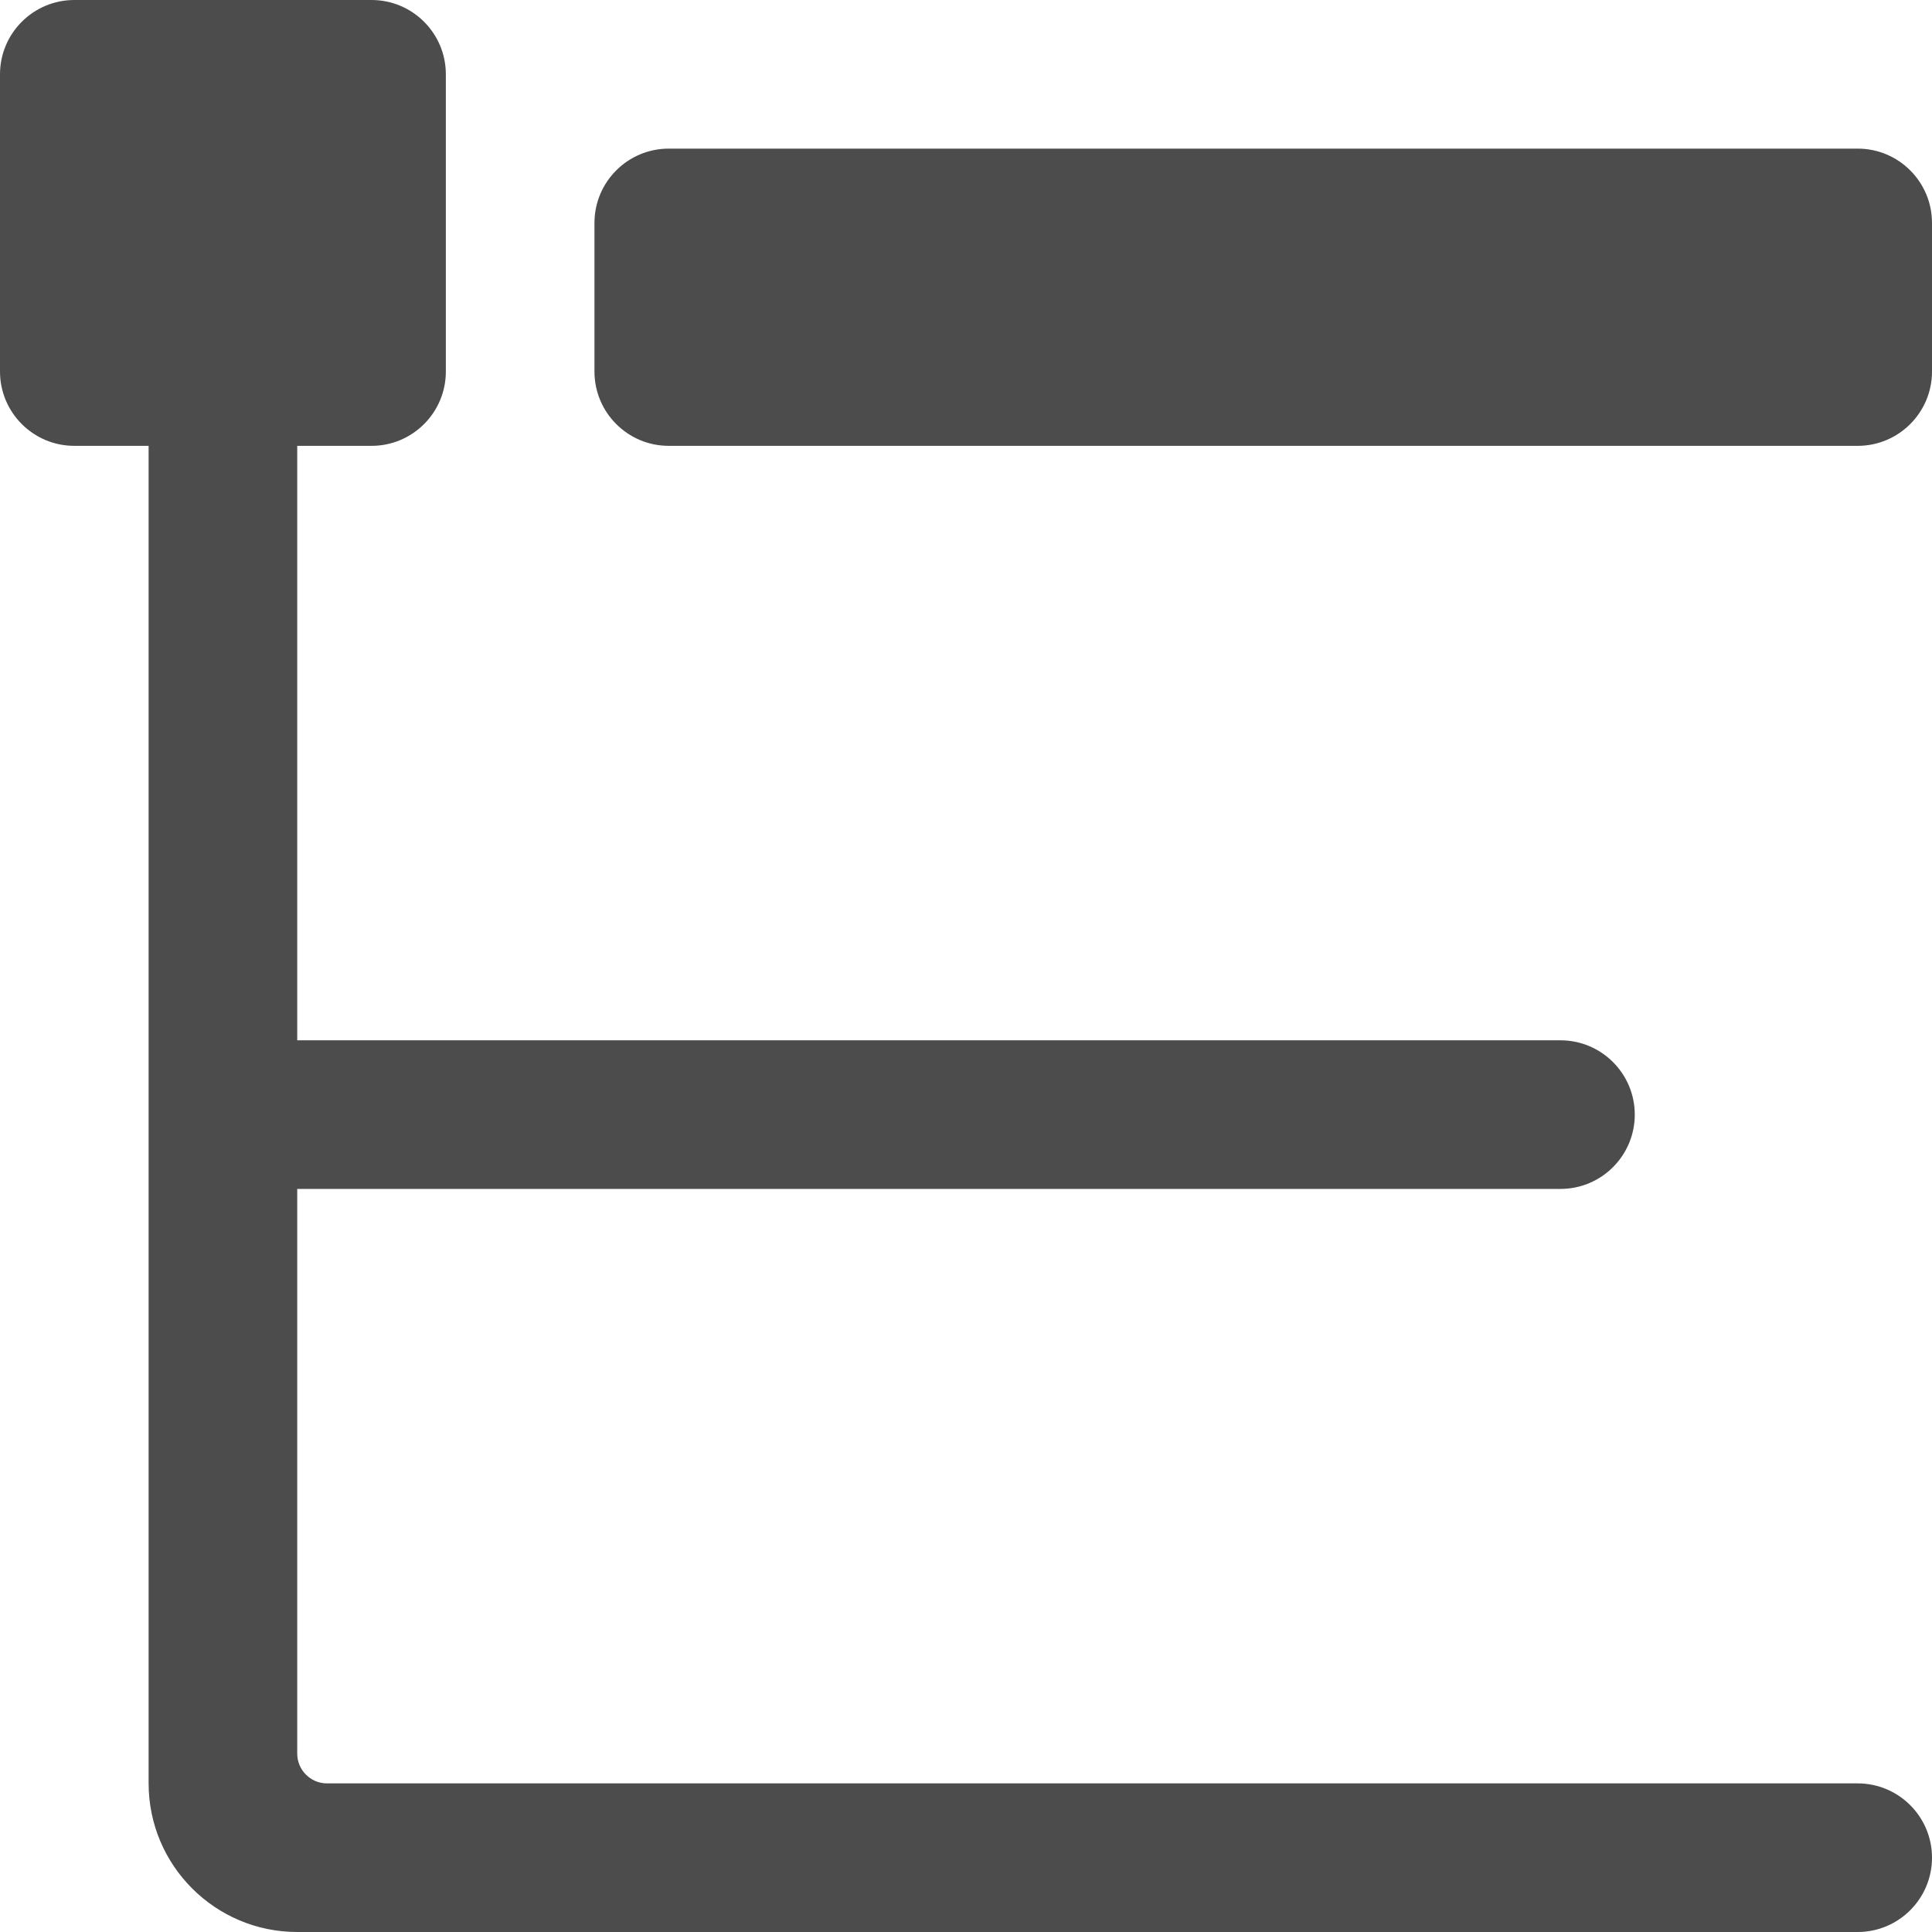<?xml version="1.0" encoding="utf-8" ?>
<svg xmlns="http://www.w3.org/2000/svg" xmlns:xlink="http://www.w3.org/1999/xlink" width="13" height="13">
	<path fill-opacity="0.702" d="M2.5 0C2.776 -5.072653e-17 3 0.224 3 0.5L3 2.5C3 2.776 2.776 3 2.5 3L2 3L2 7L10.5 7C10.776 7 11 7.224 11 7.5C11 7.776 10.776 8 10.5 8L2 8L2 11.8C2 11.91 2.09 12 2.2 12L12.5 12C12.776 12 13 12.224 13 12.5C13 12.776 12.776 13 12.5 13L2 13C1.448 13 1 12.552 1 12L1 3L0.5 3C0.224 3 1.6908844e-17 2.776 0 2.5L0 0.5C-3.3817688e-17 0.224 0.224 3.3817688e-17 0.5 0L2.5 0ZM12.5 1C12.776 1 13 1.224 13 1.5L13 2.5C13 2.776 12.776 3 12.5 3L4.5 3C4.224 3 4 2.776 4 2.5L4 1.5C4 1.224 4.224 1 4.5 1L12.5 1Z"/>
</svg>
